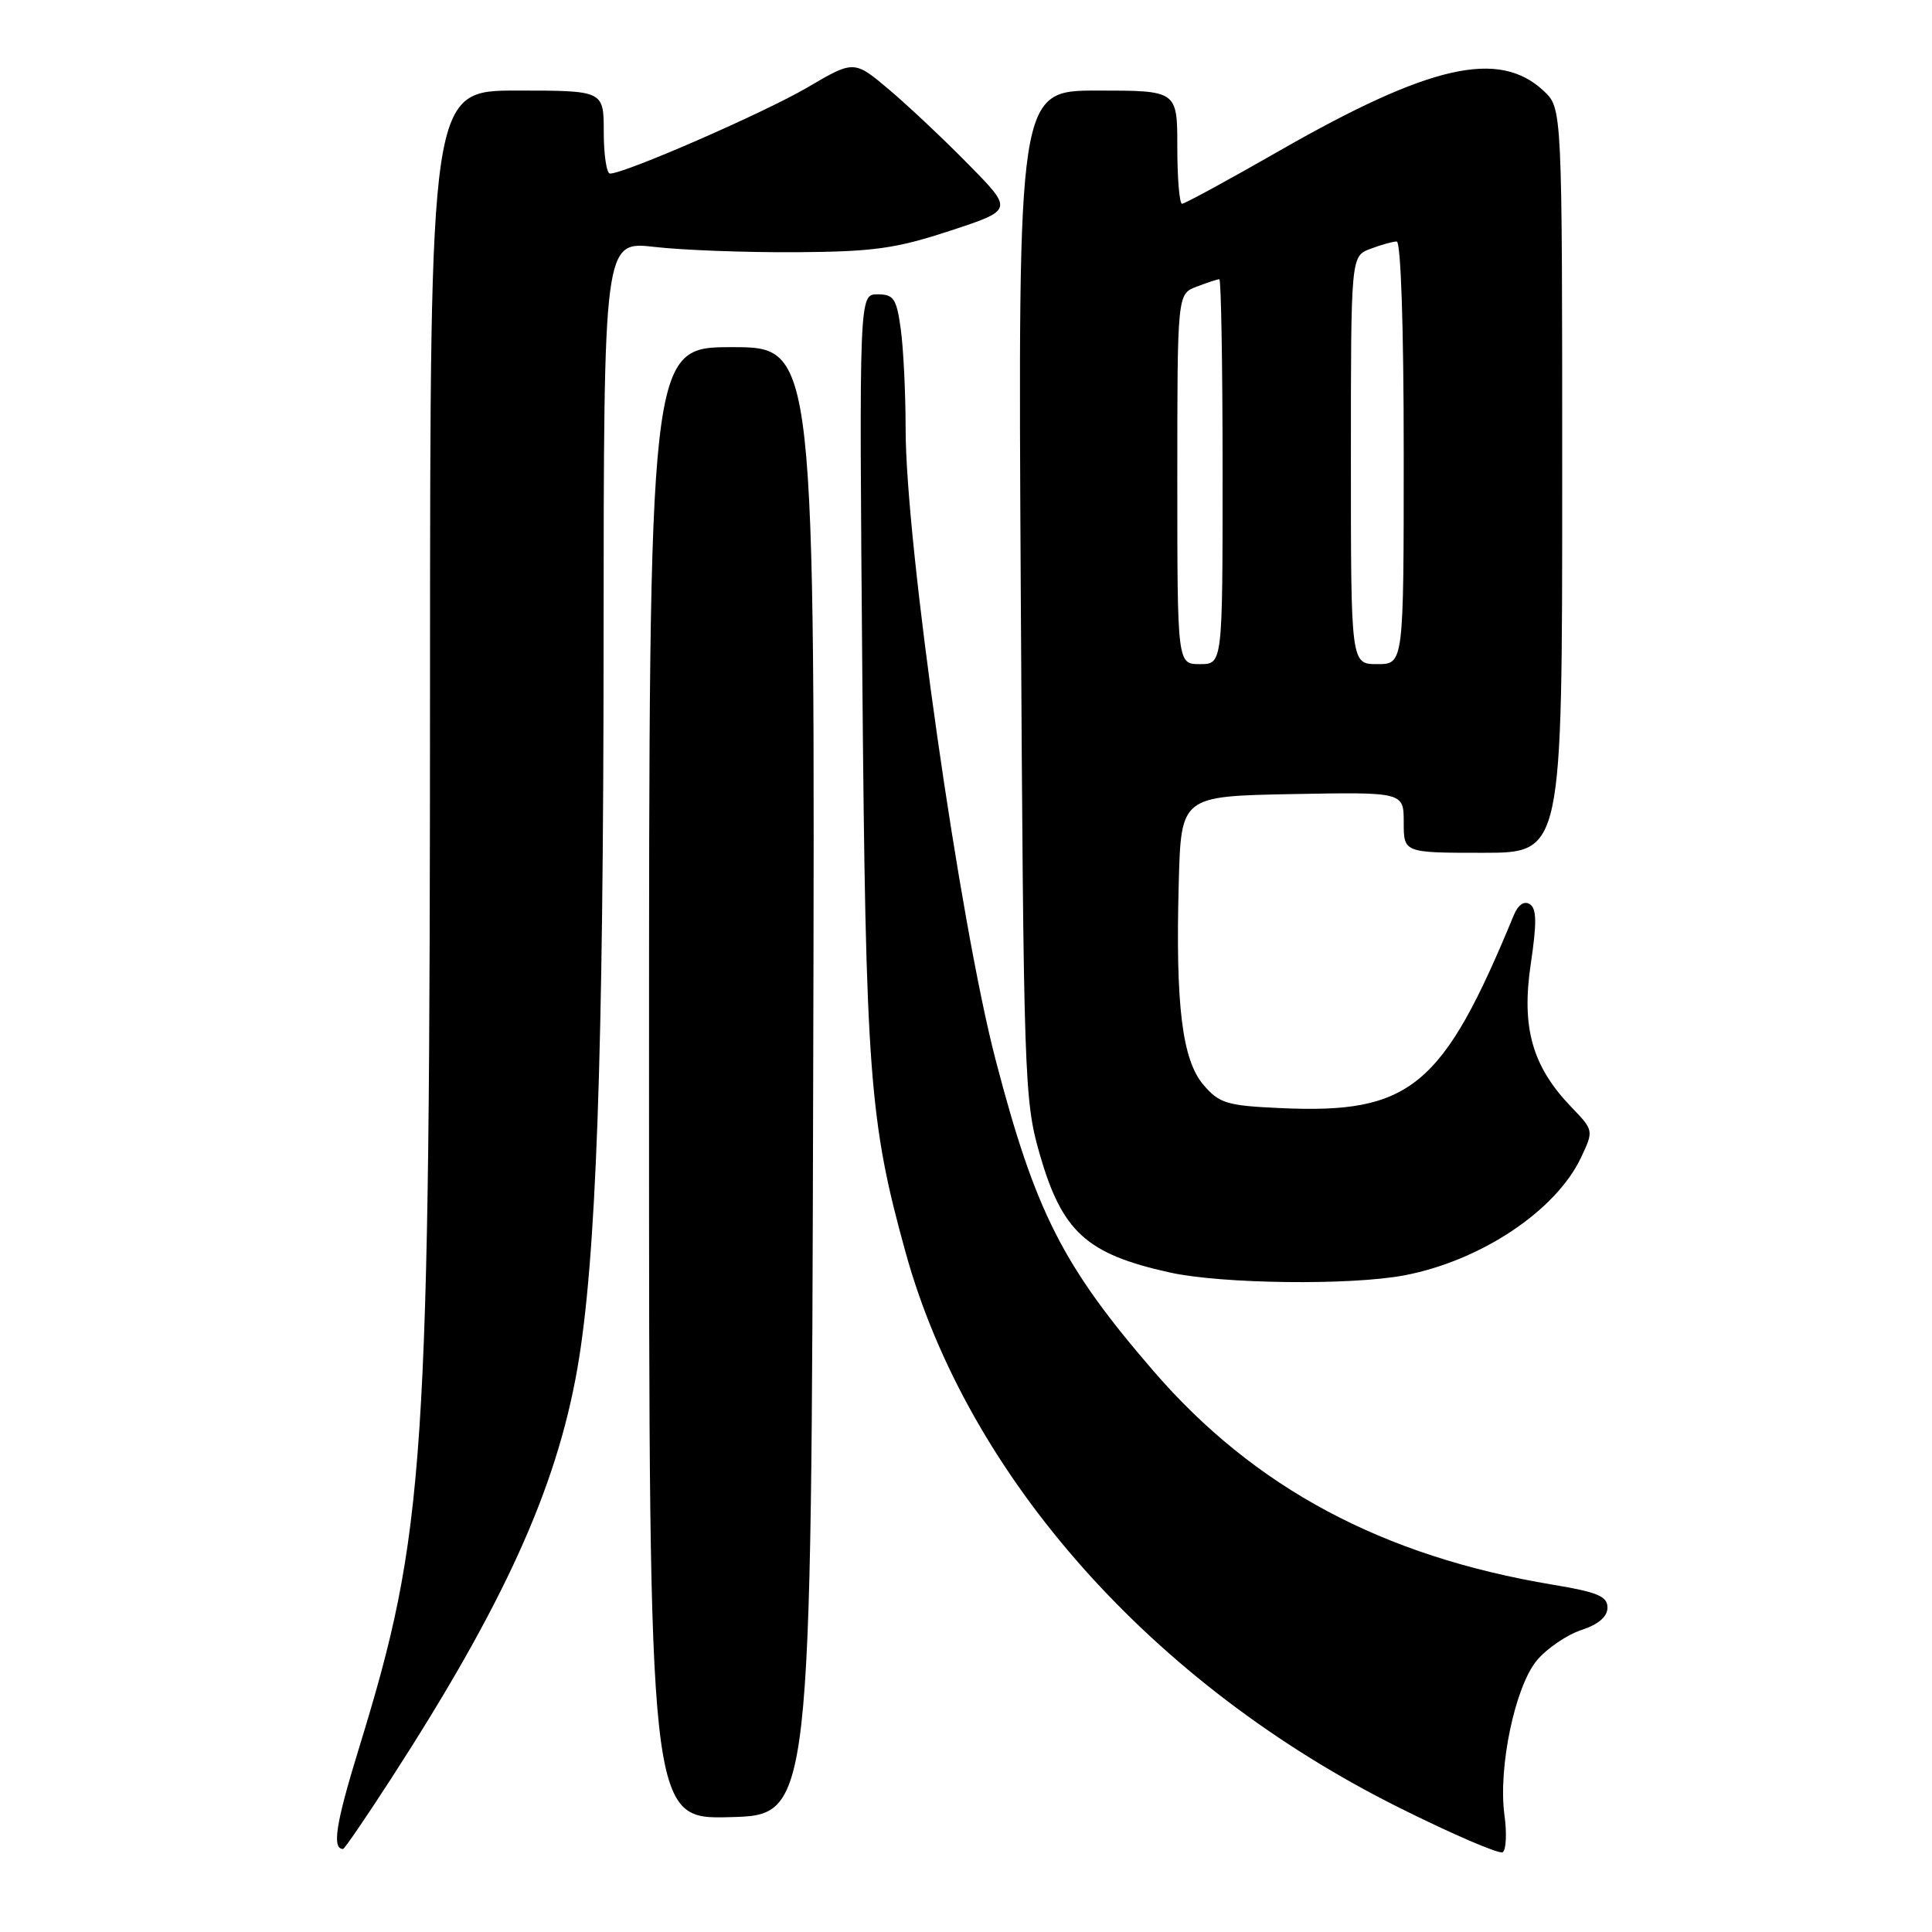 <?xml version="1.0" encoding="UTF-8" standalone="no"?>
<!DOCTYPE svg PUBLIC "-//W3C//DTD SVG 1.1//EN" "http://www.w3.org/Graphics/SVG/1.1/DTD/svg11.dtd" >
<svg xmlns="http://www.w3.org/2000/svg" xmlns:xlink="http://www.w3.org/1999/xlink" version="1.1" viewBox="0 0 256 256">
 <g >
 <path fill="currentColor"
d=" M 199.35 240.53 C 198.49 234.23 200.75 223.45 203.66 219.99 C 204.98 218.42 207.63 216.62 209.53 215.99 C 211.81 215.24 213.00 214.22 213.00 213.01 C 213.00 211.52 211.67 210.96 205.75 209.98 C 183.17 206.22 166.23 197.16 152.87 181.70 C 140.83 167.76 137.20 160.63 131.94 140.50 C 127.18 122.32 120.00 71.98 120.00 56.85 C 120.00 52.14 119.71 46.19 119.36 43.64 C 118.80 39.56 118.43 39.00 116.28 39.00 C 113.84 39.00 113.84 39.00 114.26 89.25 C 114.71 142.35 115.17 148.54 120.01 166.00 C 128.24 195.70 152.74 223.25 185.39 239.52 C 192.48 243.06 198.65 245.71 199.11 245.43 C 199.57 245.15 199.68 242.94 199.35 240.53 Z  M 51.78 235.75 C 66.75 212.62 73.72 197.27 76.51 181.31 C 79.00 167.01 79.96 140.27 79.98 84.72 C 80.00 31.94 80.00 31.94 86.75 32.72 C 90.46 33.15 98.90 33.46 105.50 33.42 C 115.77 33.35 118.71 32.94 125.88 30.58 C 134.27 27.83 134.27 27.83 128.38 21.84 C 125.15 18.54 120.40 14.07 117.84 11.90 C 113.17 7.96 113.17 7.96 106.98 11.59 C 101.29 14.93 82.79 23.00 80.83 23.00 C 80.38 23.00 80.00 20.52 80.00 17.50 C 80.00 12.00 80.00 12.00 68.50 12.00 C 57.00 12.00 57.00 12.00 56.98 89.75 C 56.96 194.63 56.40 202.89 47.50 231.86 C 44.49 241.65 43.97 245.00 45.46 245.00 C 45.64 245.00 48.49 240.84 51.78 235.75 Z  M 107.75 143.25 C 108.01 46.00 108.01 46.00 97.00 46.00 C 86.00 46.00 86.00 46.00 86.00 143.53 C 86.00 241.07 86.00 241.07 96.75 240.78 C 107.50 240.50 107.50 240.50 107.75 143.25 Z  M 186.08 168.99 C 196.19 167.07 206.13 160.45 209.47 153.43 C 211.19 149.79 211.19 149.79 208.17 146.65 C 203.03 141.29 201.58 136.17 202.83 127.76 C 203.65 122.26 203.62 120.38 202.70 119.80 C 201.95 119.34 201.15 119.89 200.58 121.28 C 191.17 144.09 186.91 147.62 169.69 146.83 C 162.59 146.51 161.58 146.21 159.49 143.78 C 156.64 140.47 155.75 133.24 156.19 117.00 C 156.50 105.50 156.50 105.50 171.25 105.22 C 186.00 104.95 186.00 104.95 186.00 108.97 C 186.00 113.00 186.00 113.00 196.50 113.00 C 207.00 113.00 207.00 113.00 207.00 63.67 C 207.00 14.35 207.00 14.35 204.56 12.06 C 198.65 6.50 189.50 8.56 169.63 19.92 C 162.83 23.82 156.98 27.00 156.63 27.00 C 156.28 27.00 156.00 23.62 156.00 19.50 C 156.00 12.00 156.00 12.00 145.44 12.00 C 134.88 12.00 134.88 12.00 135.26 78.75 C 135.63 142.95 135.72 145.78 137.74 152.84 C 140.72 163.22 143.93 166.16 155.00 168.61 C 161.85 170.13 178.95 170.34 186.08 168.99 Z  M 156.00 63.48 C 156.00 38.95 156.00 38.95 158.57 37.98 C 159.98 37.44 161.33 37.00 161.57 37.00 C 161.80 37.00 162.00 48.48 162.00 62.50 C 162.00 88.00 162.00 88.00 159.00 88.00 C 156.00 88.00 156.00 88.00 156.00 63.48 Z  M 179.00 60.98 C 179.00 33.95 179.00 33.95 181.57 32.98 C 182.98 32.44 184.55 32.00 185.07 32.00 C 185.62 32.00 186.00 43.30 186.00 60.00 C 186.00 88.00 186.00 88.00 182.50 88.00 C 179.00 88.00 179.00 88.00 179.00 60.98 Z "/>
</g>
</svg>